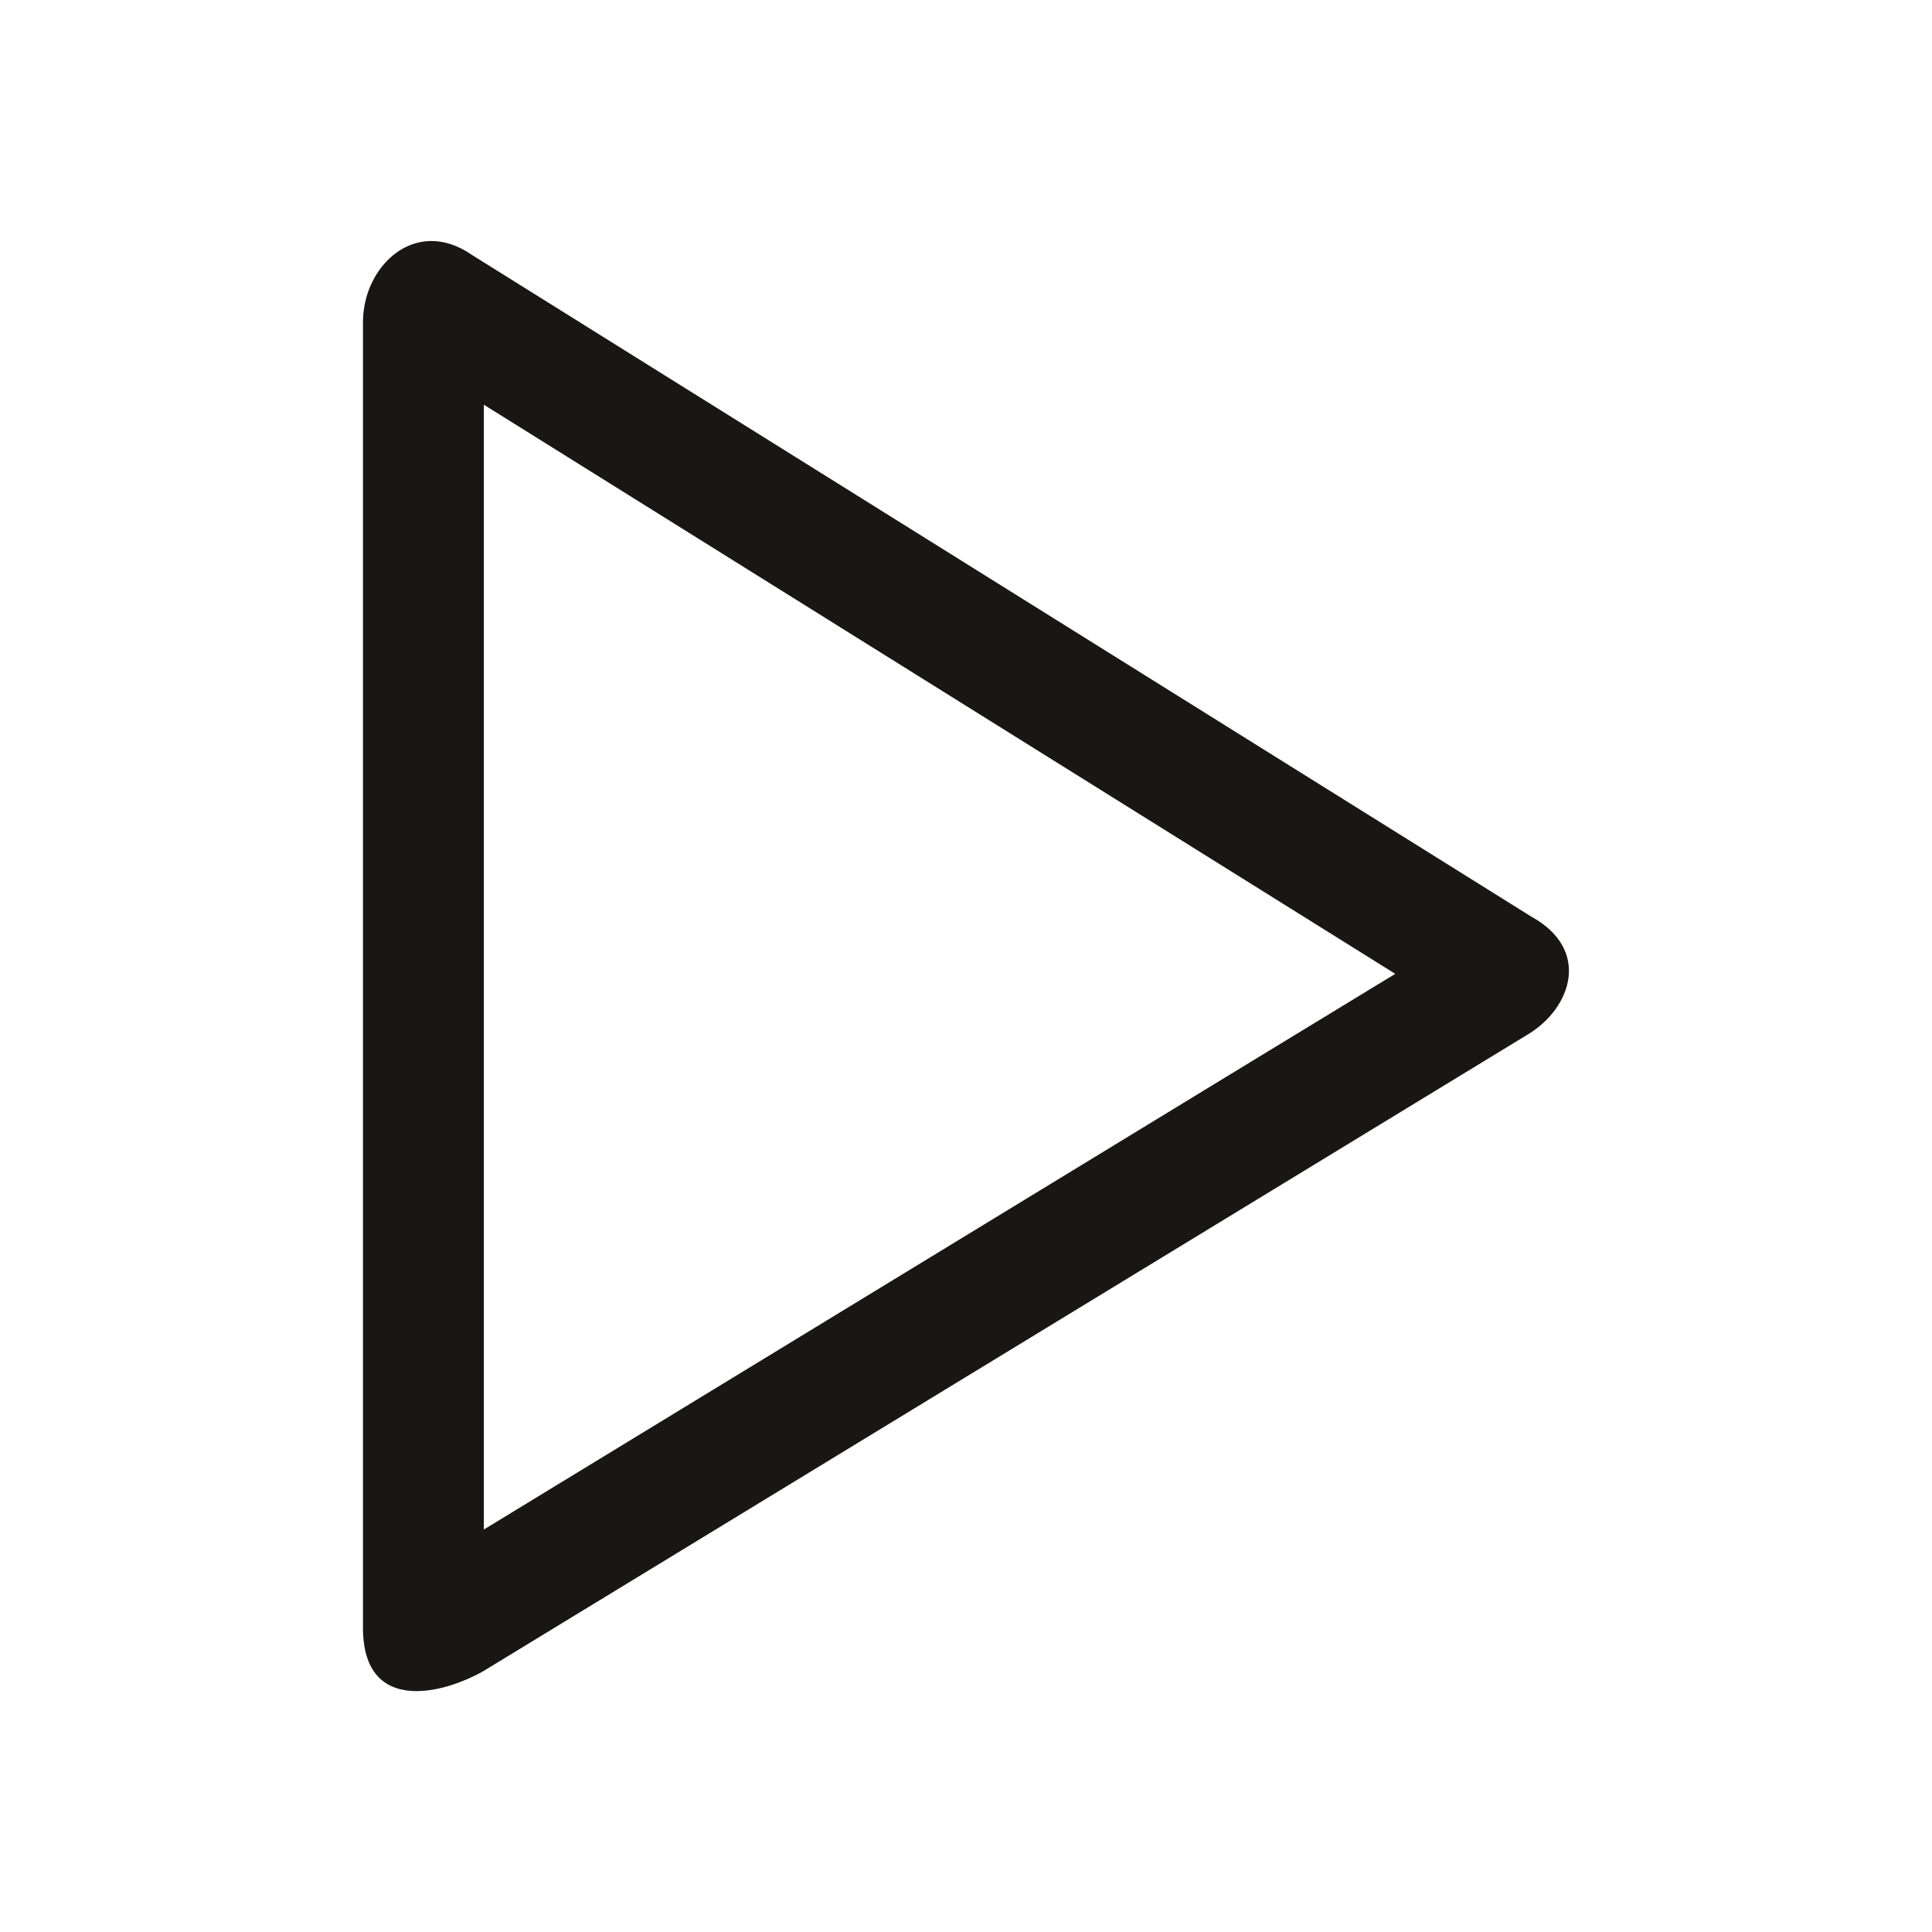 <?xml version="1.0" encoding="utf-8"?>
<!-- Generator: Adobe Illustrator 16.0.4, SVG Export Plug-In . SVG Version: 6.00 Build 0)  -->
<!DOCTYPE svg PUBLIC "-//W3C//DTD SVG 1.1//EN" "http://www.w3.org/Graphics/SVG/1.1/DTD/svg11.dtd">
<svg version="1.1" id="Ebene_1" xmlns="http://www.w3.org/2000/svg" xmlns:xlink="http://www.w3.org/1999/xlink" x="0px" y="0px"
	 width="16px" height="16px" viewBox="0 0 16 16" enable-background="new 0 0 16 16" xml:space="preserve">
<path fill="#181716" d="M4.006,3.351L5.894,4.53l5.661,3.535l-1.133,0.69l-6.415,3.912V3.351 M3.573,1.996
	c-0.32,0-0.567,0.32-0.567,0.672c0,2.494,0,8.468,0,10.812c0,0.396,0.201,0.525,0.443,0.525c0.181,0,0.385-0.072,0.545-0.16
	c2.061-1.256,6.779-4.132,8.665-5.282c0.352-0.215,0.522-0.697,0.021-0.973c-1.896-1.185-6.753-4.217-8.772-5.479
	C3.793,2.031,3.679,1.996,3.573,1.996L3.573,1.996z"/>
</svg>
